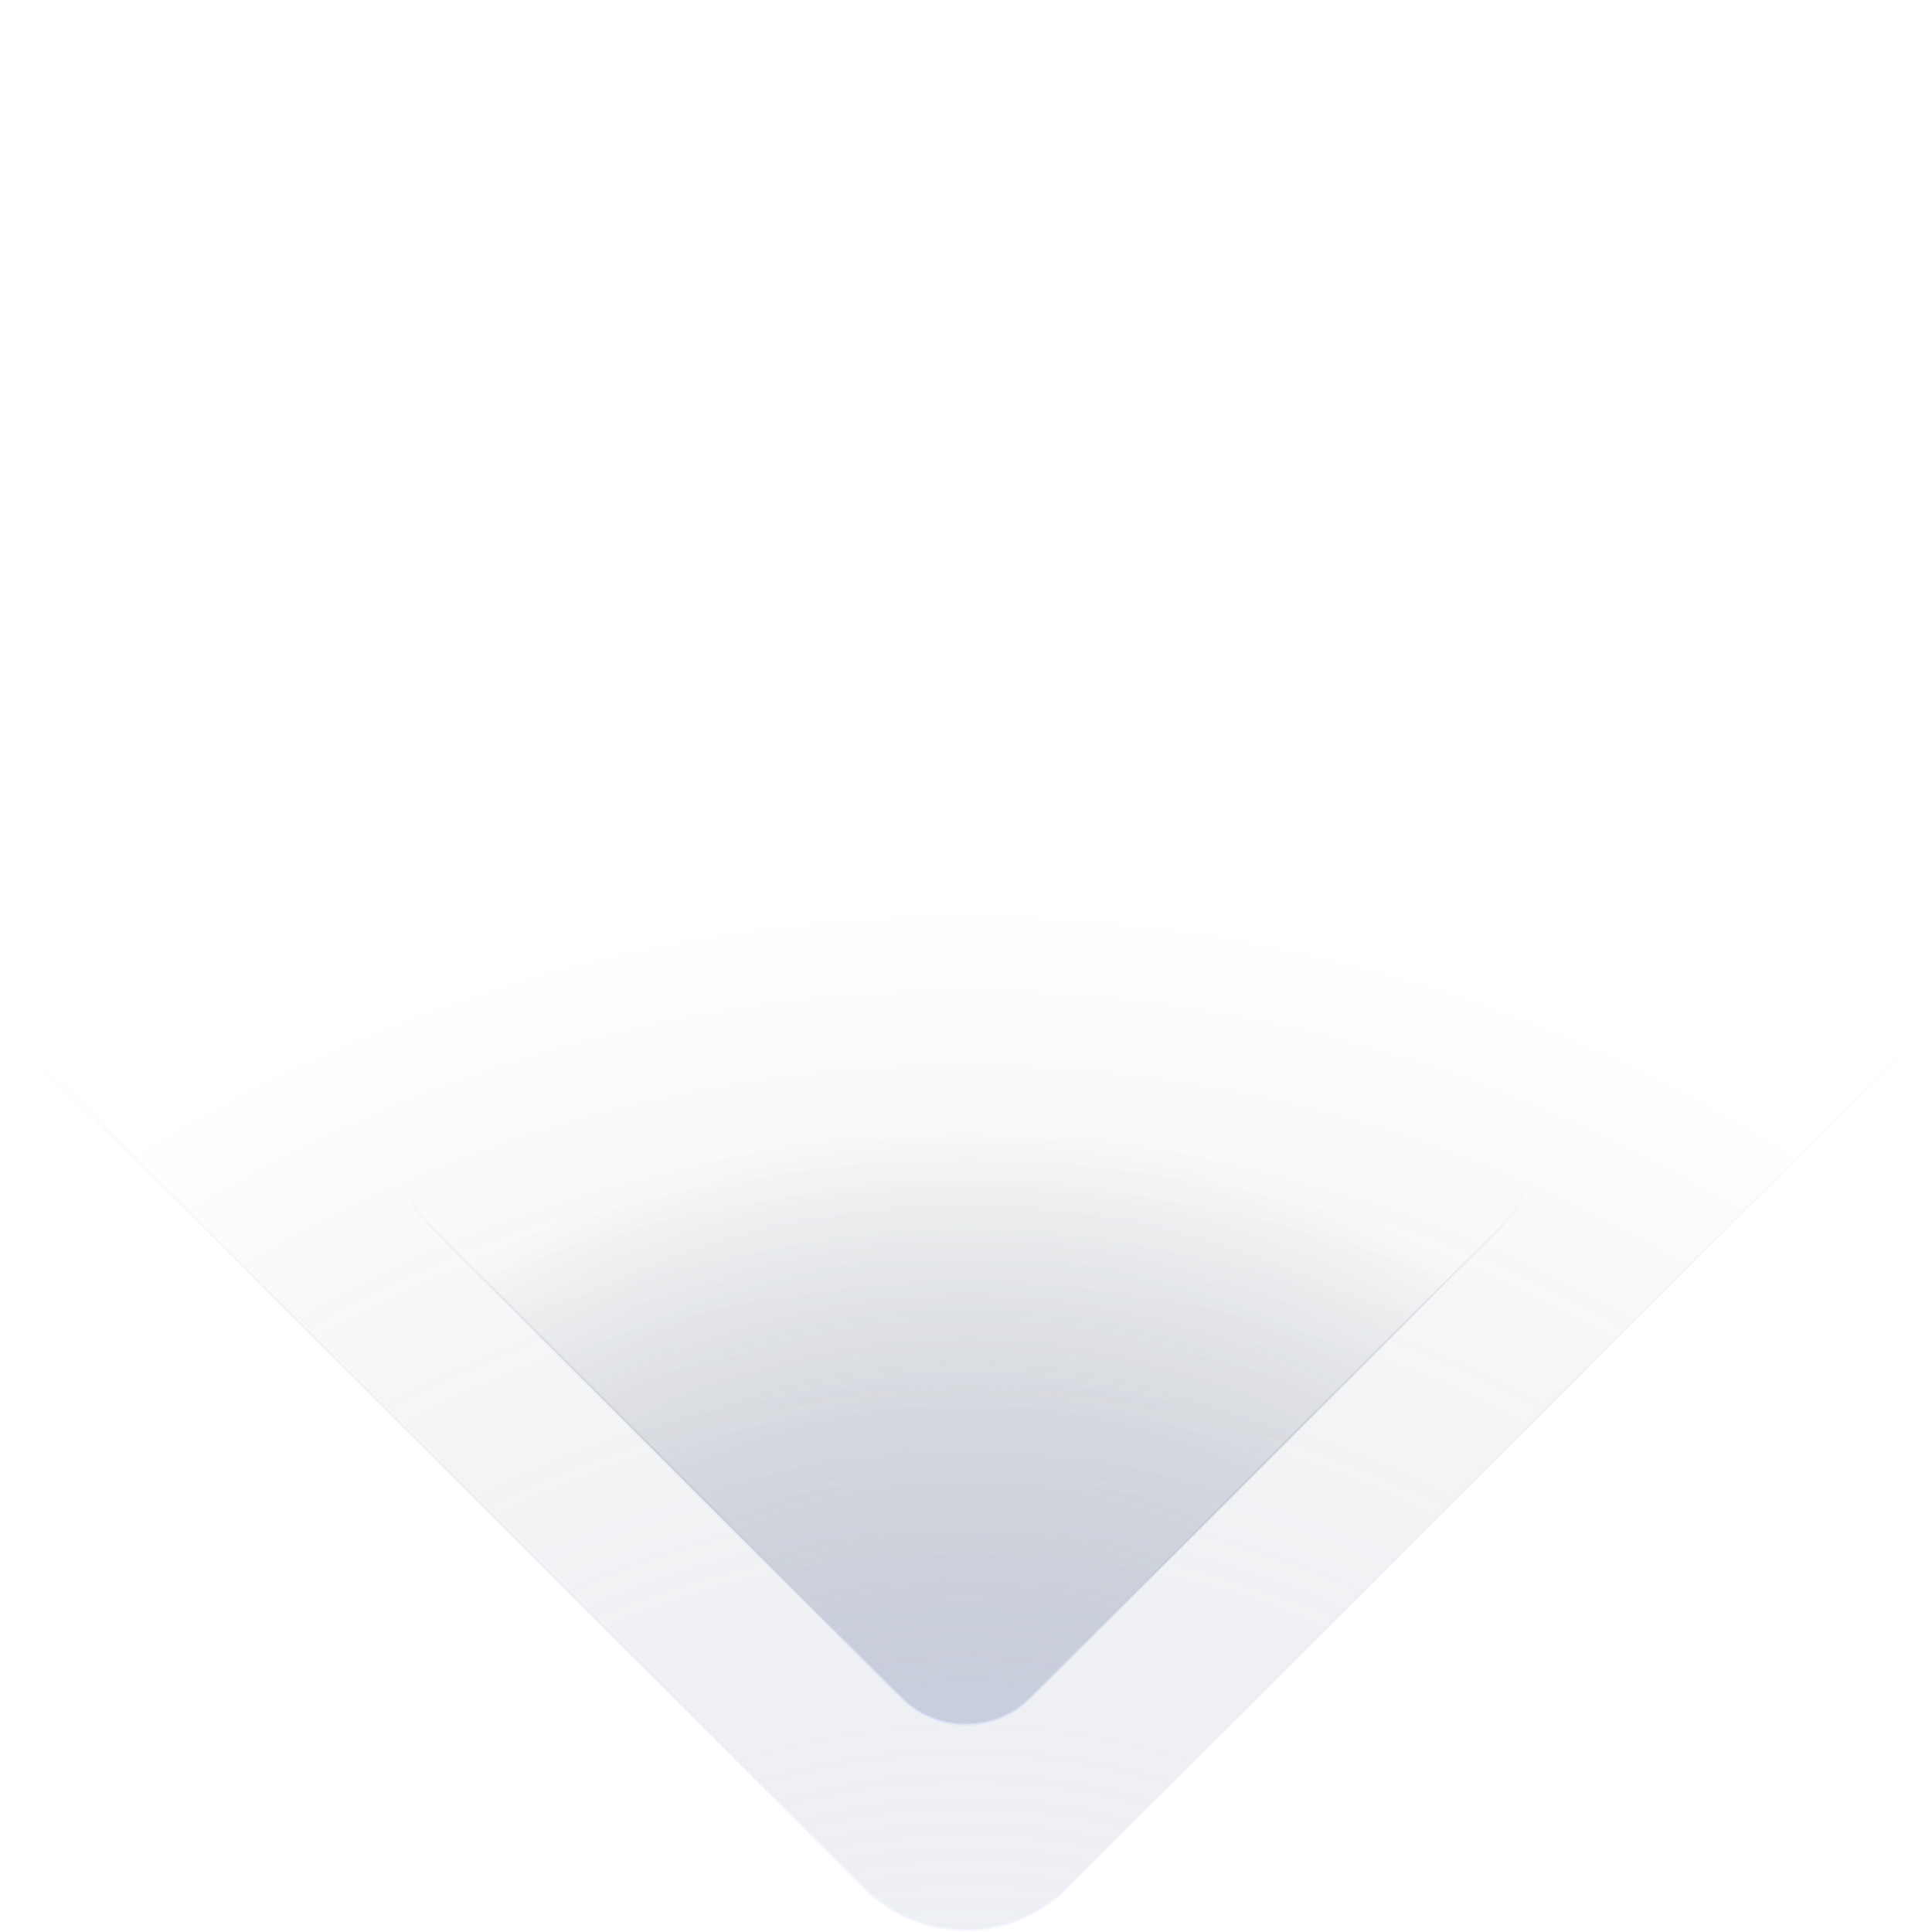 <svg width="1283" height="1283" viewBox="0 0 1283 1283" fill="none" xmlns="http://www.w3.org/2000/svg">
<g id="retangle">
<g id="p-2" class="p-2" opacity="0.25">
<mask id="path-1-inside-1_1075_84" fill="white">
<path d="M574.061 28.175C611.161 -8.925 671.311 -8.925 708.411 28.175L1254.3 574.062C1291.4 611.161 1291.4 671.312 1254.3 708.412L708.411 1254.3C671.311 1291.4 611.161 1291.4 574.061 1254.3L28.174 708.412C-8.925 671.312 -8.925 611.161 28.174 574.062L574.061 28.175Z"/>
</mask>
<path d="M574.061 28.175C611.161 -8.925 671.311 -8.925 708.411 28.175L1254.3 574.062C1291.4 611.161 1291.4 671.312 1254.3 708.412L708.411 1254.3C671.311 1291.4 611.161 1291.4 574.061 1254.3L28.174 708.412C-8.925 671.312 -8.925 611.161 28.174 574.062L574.061 28.175Z" fill="url(#paint0_radial_1075_84)" stroke="url(#paint1_radial_1075_84)" stroke-width="2" mask="url(#path-1-inside-1_1075_84)"/>
</g>
<g id="p-1" class="p-1" opacity="0.64">
<mask id="path-2-inside-2_1075_84" fill="white">
<path d="M599.045 414.427C622.477 390.995 660.467 390.995 683.898 414.426L998.282 728.81C1021.71 752.242 1021.71 790.232 998.282 813.663L683.898 1128.05C660.467 1151.48 622.477 1151.48 599.045 1128.05L284.661 813.663C261.23 790.232 261.23 752.242 284.661 728.81L599.045 414.427Z"/>
</mask>
<path d="M599.045 414.427C622.477 390.995 660.467 390.995 683.898 414.426L998.282 728.81C1021.71 752.242 1021.71 790.232 998.282 813.663L683.898 1128.05C660.467 1151.48 622.477 1151.48 599.045 1128.05L284.661 813.663C261.23 790.232 261.23 752.242 284.661 728.81L599.045 414.427Z" fill="url(#paint2_radial_1075_84)" stroke="url(#paint3_radial_1075_84)" stroke-width="2" mask="url(#path-2-inside-2_1075_84)"/>
</g>
</g>
<defs>
<radialGradient id="paint0_radial_1075_84" cx="0" cy="0" r="1" gradientUnits="userSpaceOnUse" gradientTransform="translate(641 1657) rotate(-90) scale(1426.5 1426.5)">
<stop stop-color="#C5D4FC"/>
<stop offset="0.74" stop-color="#333C4D" stop-opacity="0"/>
</radialGradient>
<radialGradient id="paint1_radial_1075_84" cx="0" cy="0" r="1" gradientUnits="userSpaceOnUse" gradientTransform="translate(641.236 1285) rotate(-90) scale(1267.5 1174.01)">
<stop stop-color="#C5D4FC"/>
<stop offset="0.74" stop-color="#333C4D" stop-opacity="0"/>
</radialGradient>
<radialGradient id="paint2_radial_1075_84" cx="0" cy="0" r="1" gradientUnits="userSpaceOnUse" gradientTransform="translate(641.332 1367.4) rotate(-90) scale(837.225 837.225)">
<stop stop-color="#C5D4FC"/>
<stop offset="0.74" stop-color="#333C4D" stop-opacity="0"/>
</radialGradient>
<radialGradient id="paint3_radial_1075_84" cx="0" cy="0" r="1" gradientUnits="userSpaceOnUse" gradientTransform="translate(641.471 1149.07) rotate(-90) scale(743.907 689.035)">
<stop stop-color="#C5D4FC"/>
<stop offset="0.74" stop-color="#333C4D" stop-opacity="0"/>
</radialGradient>
</defs>
</svg>
